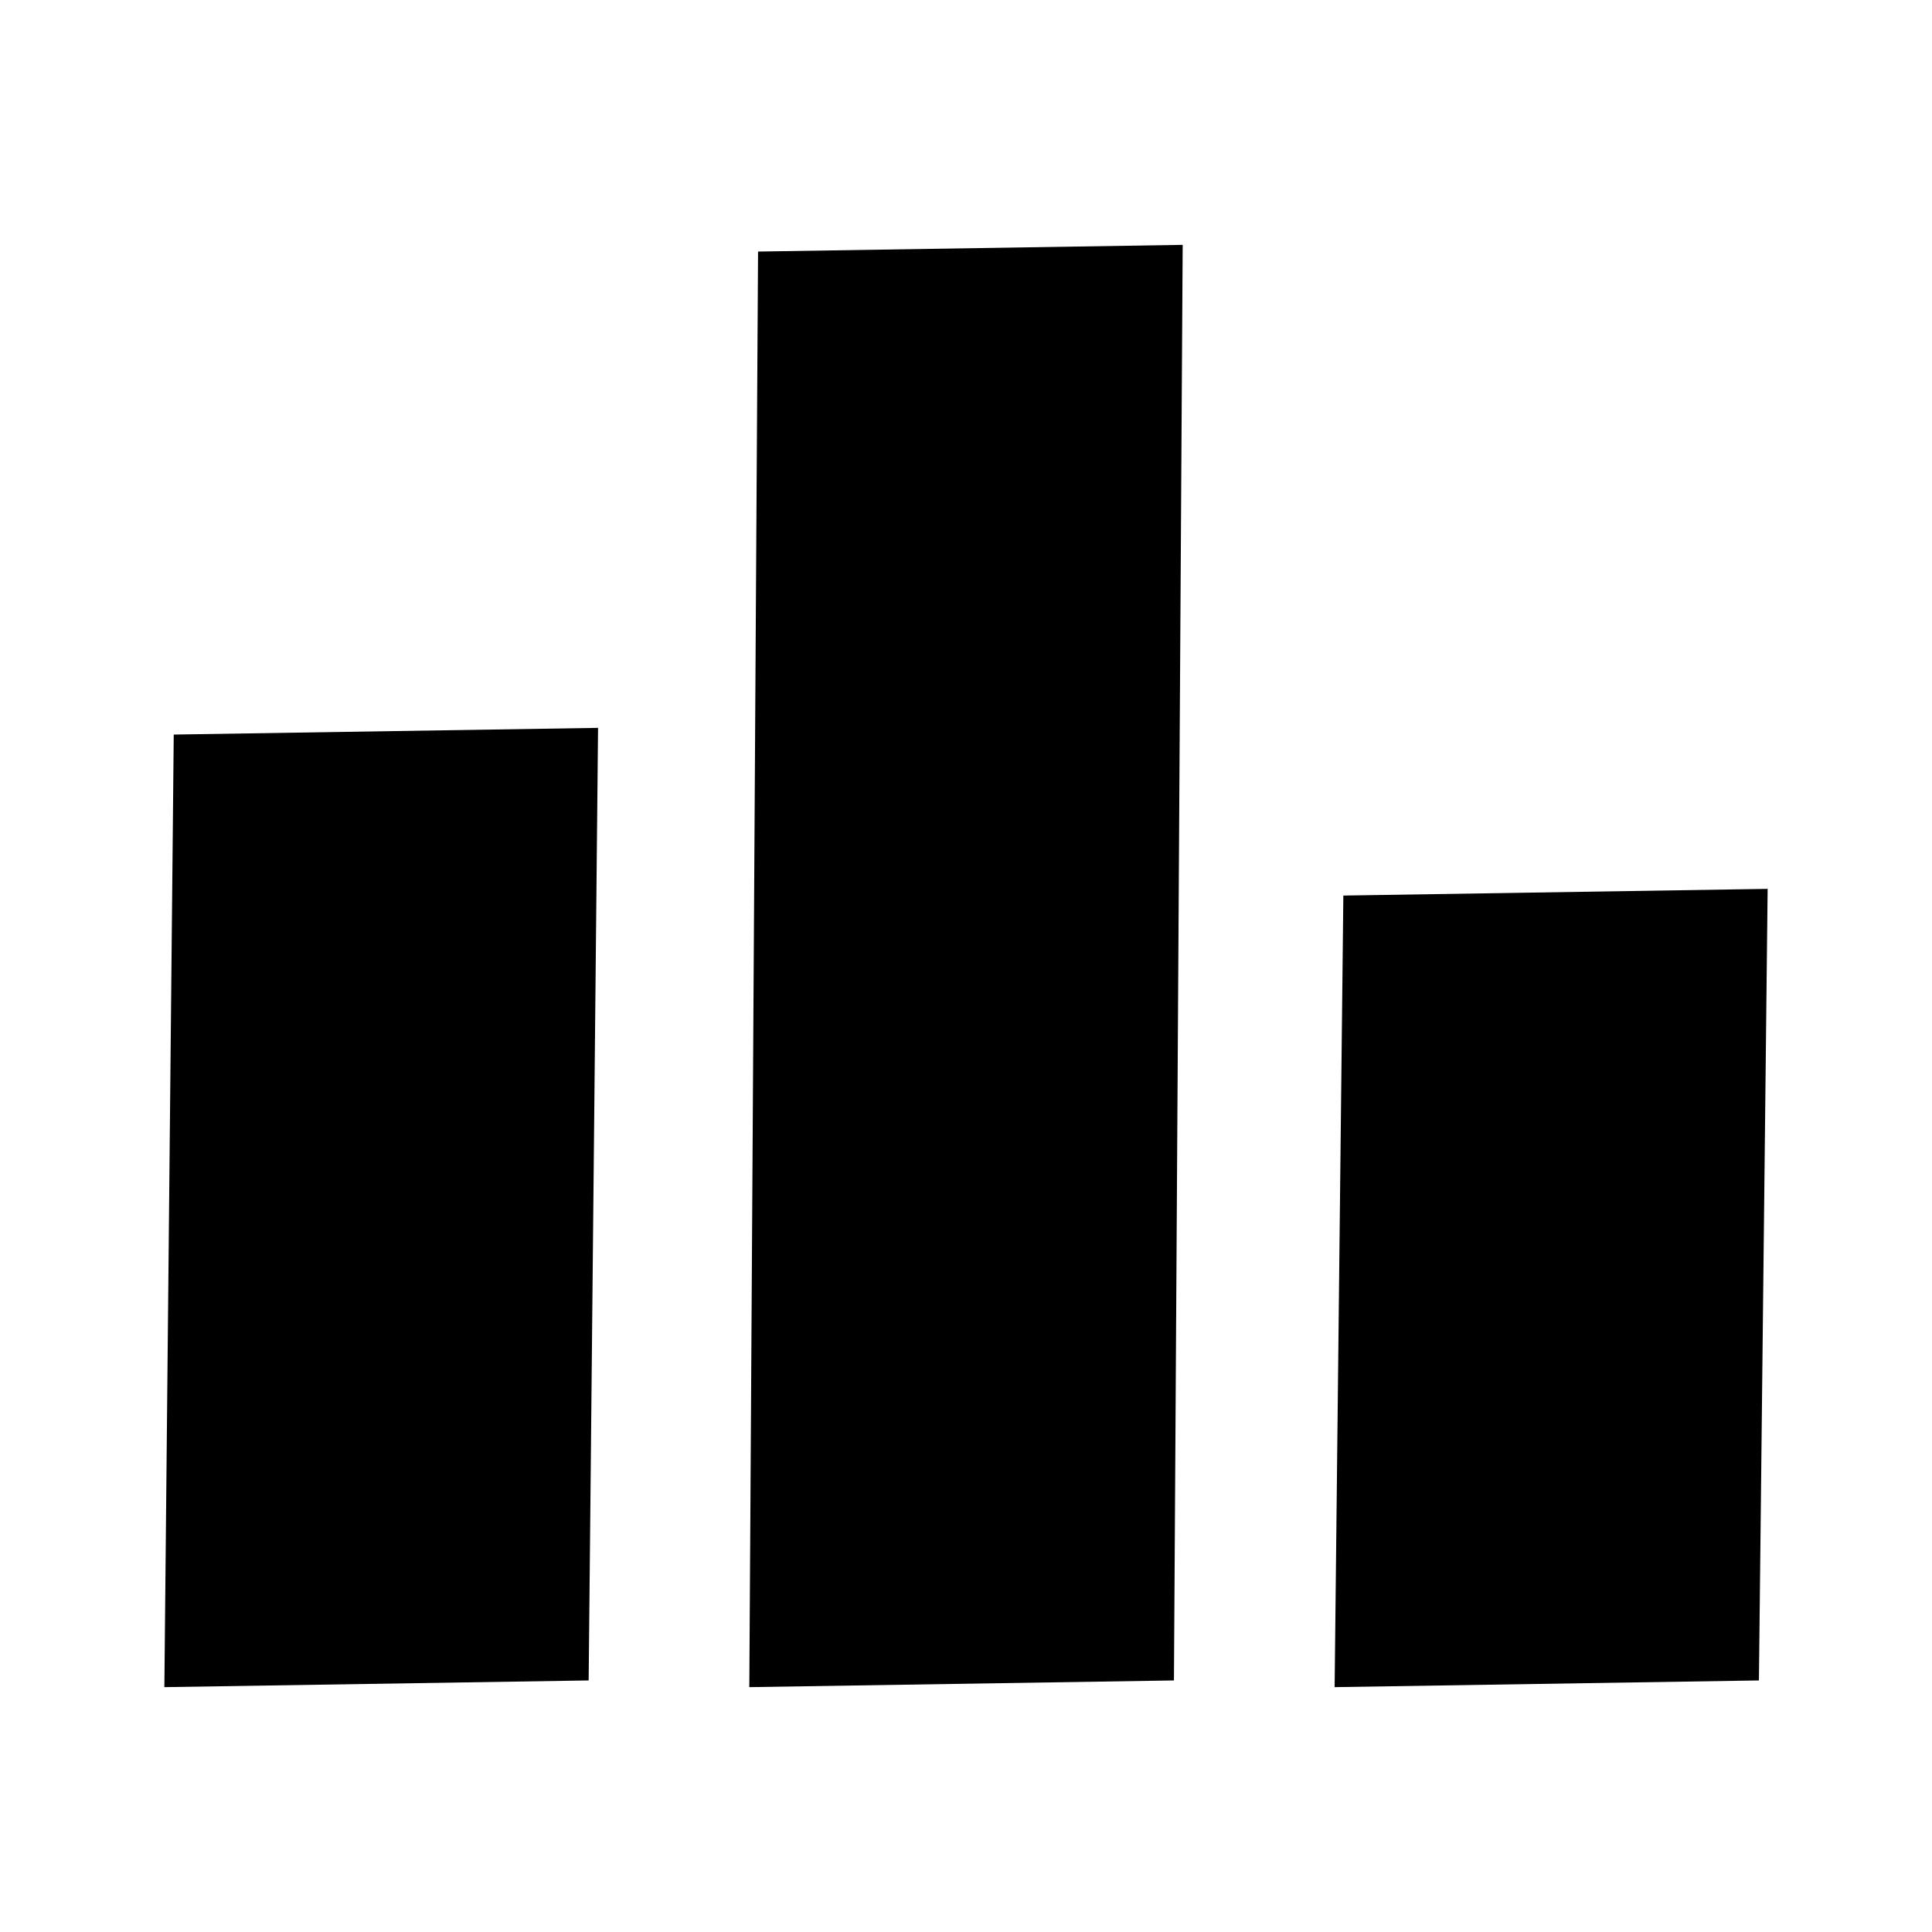 <svg xmlns="http://www.w3.org/2000/svg" height="40" viewBox="0 -960 960 960" width="40"><path d="M81.67-121.67 86.33-595l210.84-3.33L292.5-125l-210.83 3.33Zm290.66 0L376.67-835l211-3.33L583.33-125l-211 3.33Zm290.84 0L667.5-515l210.83-3.33L874-125l-210.83 3.33Z"/></svg>